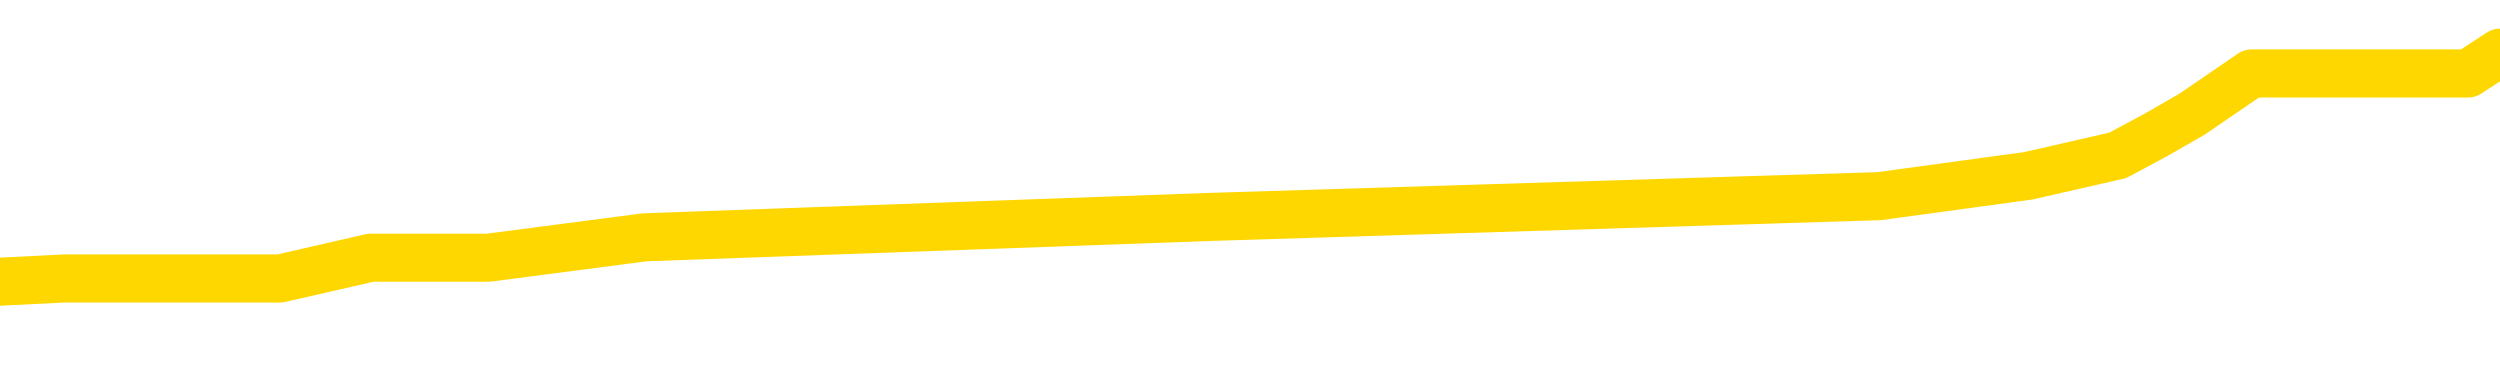 <svg xmlns="http://www.w3.org/2000/svg" version="1.1" viewBox="0 0 6500 1000">
	<path fill="none" stroke="gold" stroke-width="125" stroke-linecap="round" stroke-linejoin="round" d="M0 172647  L-1203104 172647 L-1202920 172594 L-1202430 172487 L-1202136 172434 L-1201825 172327 L-1201590 172274 L-1201537 172167 L-1201478 172061 L-1201325 172007 L-1201284 171901 L-1201151 171848 L-1200859 171794 L-1200318 171794 L-1199708 171741 L-1199660 171741 L-1199020 171688 L-1198987 171688 L-1198461 171688 L-1198329 171635 L-1197938 171528 L-1197610 171421 L-1197493 171315 L-1197282 171208 L-1196565 171208 L-1195995 171155 L-1195888 171155 L-1195713 171102 L-1195492 170995 L-1195090 170942 L-1195065 170835 L-1194137 170729 L-1194049 170622 L-1193967 170516 L-1193897 170409 L-1193599 170356 L-1193447 170249 L-1191557 170303 L-1191457 170303 L-1191194 170303 L-1190901 170356 L-1190759 170249 L-1190510 170249 L-1190475 170196 L-1190316 170143 L-1189853 170036 L-1189600 169983 L-1189388 169876 L-1189136 169823 L-1188787 169770 L-1187860 169663 L-1187766 169557 L-1187356 169503 L-1186185 169397 L-1184996 169344 L-1184903 169237 L-1184876 169131 L-1184610 169024 L-1184311 168917 L-1184182 168811 L-1184145 168704 L-1183330 168704 L-1182946 168758 L-1181886 168811 L-1181824 168811 L-1181559 169876 L-1181088 170889 L-1180896 171901 L-1180632 172913 L-1180295 172860 L-1180160 172807 L-1179704 172753 L-1178961 172700 L-1178943 172647 L-1178778 172540 L-1178710 172540 L-1178194 172487 L-1177165 172487 L-1176969 172434 L-1176480 172380 L-1176118 172327 L-1175710 172327 L-1175324 172380 L-1173620 172380 L-1173522 172380 L-1173451 172380 L-1173389 172380 L-1173205 172327 L-1172868 172327 L-1172228 172274 L-1172151 172221 L-1172090 172221 L-1171903 172167 L-1171824 172167 L-1171646 172114 L-1171627 172061 L-1171397 172061 L-1171009 172007 L-1170121 172007 L-1170081 171954 L-1169993 171901 L-1169966 171794 L-1168958 171741 L-1168808 171635 L-1168784 171581 L-1168651 171528 L-1168611 171475 L-1167353 171421 L-1167295 171421 L-1166755 171368 L-1166703 171368 L-1166656 171368 L-1166261 171315 L-1166121 171262 L-1165922 171208 L-1165775 171208 L-1165610 171208 L-1165334 171262 L-1164975 171262 L-1164422 171208 L-1163777 171155 L-1163519 171049 L-1163365 170995 L-1162964 170942 L-1162924 170889 L-1162803 170835 L-1162741 170889 L-1162727 170889 L-1162634 170889 L-1162341 170835 L-1162189 170622 L-1161859 170516 L-1161781 170409 L-1161705 170356 L-1161479 170196 L-1161412 170090 L-1161184 169983 L-1161132 169876 L-1160967 169823 L-1159961 169770 L-1159778 169717 L-1159227 169663 L-1158834 169557 L-1158437 169503 L-1157586 169397 L-1157508 169344 L-1156929 169290 L-1156488 169290 L-1156247 169237 L-1156090 169237 L-1155689 169131 L-1155668 169131 L-1155223 169077 L-1154818 169024 L-1154682 168917 L-1154507 168811 L-1154371 168704 L-1154120 168598 L-1153120 168545 L-1153038 168491 L-1152903 168438 L-1152864 168385 L-1151974 168331 L-1151759 168278 L-1151315 168225 L-1151198 168172 L-1151141 168118 L-1150465 168118 L-1150365 168065 L-1150336 168065 L-1148994 168012 L-1148588 167958 L-1148549 167905 L-1147620 167852 L-1147522 167799 L-1147389 167745 L-1146985 167692 L-1146959 167639 L-1146866 167586 L-1146650 167532 L-1146239 167426 L-1145085 167319 L-1144793 167213 L-1144765 167106 L-1144157 167053 L-1143906 166946 L-1143887 166893 L-1142957 166840 L-1142906 166733 L-1142784 166680 L-1142766 166573 L-1142610 166520 L-1142435 166413 L-1142298 166360 L-1142242 166307 L-1142134 166254 L-1142049 166200 L-1141815 166147 L-1141741 166094 L-1141432 166041 L-1141314 165987 L-1141144 165934 L-1141053 165881 L-1140951 165881 L-1140927 165827 L-1140850 165827 L-1140752 165721 L-1140386 165668 L-1140281 165614 L-1139777 165561 L-1139326 165508 L-1139287 165454 L-1139263 165401 L-1139223 165348 L-1139094 165295 L-1138993 165241 L-1138551 165188 L-1138269 165135 L-1137677 165082 L-1137546 165028 L-1137272 164922 L-1137120 164868 L-1136966 164815 L-1136881 164709 L-1136803 164655 L-1136617 164602 L-1136567 164602 L-1136539 164549 L-1136460 164496 L-1136437 164442 L-1136153 164336 L-1135549 164229 L-1134554 164176 L-1134256 164123 L-1133522 164069 L-1133278 164016 L-1133188 163963 L-1132610 163909 L-1131912 163856 L-1131160 163803 L-1130841 163750 L-1130458 163643 L-1130381 163590 L-1129747 163537 L-1129561 163483 L-1129474 163483 L-1129344 163483 L-1129031 163430 L-1128982 163377 L-1128840 163323 L-1128818 163270 L-1127851 163217 L-1127305 163164 L-1126827 163164 L-1126766 163164 L-1126442 163164 L-1126421 163110 L-1126358 163110 L-1126148 163057 L-1126071 163004 L-1126017 162950 L-1125994 162897 L-1125955 162844 L-1125939 162791 L-1125182 162737 L-1125165 162684 L-1124366 162631 L-1124214 162578 L-1123308 162524 L-1122802 162471 L-1122573 162364 L-1122531 162364 L-1122416 162311 L-1122240 162258 L-1121485 162311 L-1121351 162258 L-1121187 162205 L-1120868 162151 L-1120692 162045 L-1119670 161938 L-1119647 161832 L-1119396 161778 L-1119183 161672 L-1118549 161619 L-1118311 161512 L-1118278 161405 L-1118100 161299 L-1118020 161192 L-1117930 161139 L-1117866 161033 L-1117426 160926 L-1117402 160873 L-1116861 160819 L-1116605 160766 L-1116111 160713 L-1115233 160660 L-1115197 160606 L-1115144 160553 L-1115103 160500 L-1114985 160446 L-1114709 160393 L-1114502 160287 L-1114305 160180 L-1114282 160074 L-1114231 159967 L-1114192 159914 L-1114114 159860 L-1113517 159754 L-1113456 159701 L-1113353 159647 L-1113199 159594 L-1112567 159541 L-1111886 159488 L-1111583 159381 L-1111237 159328 L-1111039 159274 L-1110991 159168 L-1110670 159115 L-1110043 159061 L-1109896 159008 L-1109860 158955 L-1109802 158901 L-1109725 158795 L-1109484 158795 L-1109396 158742 L-1109302 158688 L-1109008 158635 L-1108874 158582 L-1108813 158529 L-1108777 158422 L-1108504 158422 L-1107498 158369 L-1107323 158315 L-1107272 158315 L-1106979 158262 L-1106787 158156 L-1106454 158102 L-1105947 158049 L-1105385 157942 L-1105370 157836 L-1105354 157783 L-1105253 157676 L-1105139 157570 L-1105100 157463 L-1105062 157410 L-1104996 157410 L-1104968 157356 L-1104829 157410 L-1104536 157410 L-1104486 157410 L-1104381 157410 L-1104117 157356 L-1103652 157303 L-1103507 157303 L-1103453 157197 L-1103396 157143 L-1103205 157090 L-1102839 157037 L-1102625 157037 L-1102430 157037 L-1102372 157037 L-1102313 156930 L-1102159 156877 L-1101890 156824 L-1101460 157090 L-1101445 157090 L-1101368 157037 L-1101303 156984 L-1101174 156611 L-1101150 156557 L-1100866 156504 L-1100818 156451 L-1100764 156397 L-1100301 156344 L-1100263 156344 L-1100222 156291 L-1100032 156238 L-1099551 156184 L-1099064 156131 L-1099048 156078 L-1099010 156025 L-1098753 155971 L-1098676 155865 L-1098446 155811 L-1098430 155705 L-1098136 155598 L-1097693 155545 L-1097246 155492 L-1096742 155438 L-1096588 155385 L-1096301 155332 L-1096261 155225 L-1095930 155172 L-1095708 155119 L-1095191 155012 L-1095115 154959 L-1094868 154852 L-1094673 154746 L-1094613 154693 L-1093837 154639 L-1093763 154639 L-1093532 154586 L-1093516 154586 L-1093454 154533 L-1093258 154480 L-1092794 154480 L-1092771 154426 L-1092641 154426 L-1091340 154426 L-1091324 154426 L-1091247 154373 L-1091153 154373 L-1090936 154373 L-1090783 154320 L-1090605 154373 L-1090551 154426 L-1090264 154480 L-1090224 154480 L-1089855 154480 L-1089415 154480 L-1089232 154480 L-1088911 154426 L-1088615 154426 L-1088169 154320 L-1088098 154266 L-1087635 154160 L-1087198 154107 L-1087015 154053 L-1085561 153947 L-1085429 153893 L-1084972 153787 L-1084746 153734 L-1084360 153627 L-1083843 153521 L-1082889 153414 L-1082095 153307 L-1081420 153254 L-1080995 153148 L-1080684 153094 L-1080454 152935 L-1079771 152775 L-1079757 152615 L-1079548 152402 L-1079526 152348 L-1079351 152242 L-1078401 152189 L-1078133 152082 L-1077318 152029 L-1077007 151922 L-1076970 151869 L-1076912 151762 L-1076296 151709 L-1075658 151603 L-1074032 151549 L-1073358 151496 L-1072716 151496 L-1072638 151496 L-1072582 151496 L-1072546 151496 L-1072518 151443 L-1072406 151336 L-1072388 151283 L-1072365 151230 L-1072212 151176 L-1072158 151070 L-1072080 151017 L-1071961 150963 L-1071863 150910 L-1071746 150857 L-1071477 150750 L-1071207 150697 L-1071189 150590 L-1070990 150537 L-1070843 150431 L-1070616 150377 L-1070482 150324 L-1070173 150271 L-1070113 150217 L-1069760 150111 L-1069411 150058 L-1069310 150004 L-1069246 149898 L-1069186 149844 L-1068802 149738 L-1068421 149685 L-1068317 149631 L-1068056 149578 L-1067785 149472 L-1067626 149418 L-1067594 149365 L-1067532 149312 L-1067390 149258 L-1067206 149205 L-1067162 149152 L-1066874 149152 L-1066858 149099 L-1066624 149099 L-1066564 149045 L-1066525 149045 L-1065946 148992 L-1065812 148939 L-1065788 148726 L-1065770 148353 L-1065753 147927 L-1065736 147500 L-1065713 147074 L-1065696 146754 L-1065675 146381 L-1065658 146009 L-1065635 145795 L-1065618 145582 L-1065597 145423 L-1065580 145316 L-1065531 145156 L-1065459 144996 L-1065424 144730 L-1065400 144517 L-1065365 144304 L-1065323 144091 L-1065286 143984 L-1065270 143771 L-1065246 143611 L-1065209 143505 L-1065192 143345 L-1065169 143238 L-1065151 143132 L-1065133 143025 L-1065117 142919 L-1065088 142759 L-1065062 142599 L-1065016 142546 L-1065000 142439 L-1064958 142386 L-1064910 142279 L-1064839 142173 L-1064824 142066 L-1064808 141960 L-1064746 141906 L-1064707 141853 L-1064667 141800 L-1064501 141746 L-1064436 141693 L-1064420 141640 L-1064376 141533 L-1064318 141480 L-1064105 141427 L-1064071 141374 L-1064029 141320 L-1063951 141267 L-1063414 141214 L-1063335 141160 L-1063231 141054 L-1063143 141001 L-1062966 140947 L-1062616 140894 L-1062460 140841 L-1062022 140787 L-1061865 140734 L-1061736 140681 L-1061032 140574 L-1060831 140521 L-1059870 140415 L-1059388 140361 L-1059288 140361 L-1059196 140308 L-1058951 140255 L-1058878 140201 L-1058435 140095 L-1058339 140042 L-1058324 139988 L-1058308 139935 L-1058283 139882 L-1057817 139828 L-1057600 139775 L-1057461 139722 L-1057167 139669 L-1057078 139615 L-1057037 139562 L-1057007 139509 L-1056835 139456 L-1056776 139402 L-1056700 139349 L-1056619 139296 L-1056549 139296 L-1056240 139242 L-1056155 139189 L-1055941 139136 L-1055906 139083 L-1055222 139029 L-1055124 138976 L-1054919 138923 L-1054872 138870 L-1054594 138816 L-1054532 138763 L-1054514 138656 L-1054436 138603 L-1054128 138497 L-1054104 138443 L-1054050 138337 L-1054027 138283 L-1053905 138230 L-1053769 138124 L-1053525 138070 L-1053399 138070 L-1052752 138017 L-1052736 138017 L-1052712 138017 L-1052531 137911 L-1052455 137857 L-1052364 137804 L-1051936 137751 L-1051520 137697 L-1051127 137591 L-1051048 137538 L-1051029 137484 L-1050666 137431 L-1050430 137378 L-1050201 137324 L-1049888 137271 L-1049810 137218 L-1049730 137111 L-1049551 137005 L-1049536 136952 L-1049270 136845 L-1049190 136792 L-1048960 136738 L-1048734 136685 L-1048419 136685 L-1048243 136632 L-1047882 136632 L-1047490 136579 L-1047421 136472 L-1047357 136419 L-1047217 136312 L-1047165 136259 L-1047064 136152 L-1046562 136099 L-1046364 136046 L-1046118 135993 L-1045932 135939 L-1045633 135886 L-1045556 135833 L-1045390 135726 L-1044506 135673 L-1044477 135566 L-1044355 135460 L-1043776 135407 L-1043698 135353 L-1042985 135353 L-1042673 135353 L-1042459 135353 L-1042443 135353 L-1042056 135353 L-1041531 135247 L-1041085 135193 L-1040755 135140 L-1040603 135087 L-1040277 135087 L-1040098 135034 L-1040017 135034 L-1039811 134927 L-1039635 134874 L-1038706 134820 L-1037817 134767 L-1037778 134714 L-1037550 134714 L-1037171 134661 L-1036383 134607 L-1036149 134554 L-1036073 134501 L-1035715 134448 L-1035144 134341 L-1034877 134288 L-1034490 134234 L-1034386 134234 L-1034216 134234 L-1033598 134234 L-1033387 134234 L-1033079 134234 L-1033026 134181 L-1032898 134128 L-1032845 134075 L-1032726 134021 L-1032390 133915 L-1031431 133862 L-1031299 133755 L-1031097 133702 L-1030466 133648 L-1030155 133595 L-1029741 133542 L-1029714 133489 L-1029568 133435 L-1029148 133382 L-1027815 133382 L-1027769 133329 L-1027640 133222 L-1027623 133169 L-1027045 133062 L-1026840 133009 L-1026810 132956 L-1026769 132903 L-1026712 132849 L-1026674 132796 L-1026596 132743 L-1026453 132689 L-1025999 132636 L-1025880 132583 L-1025595 132530 L-1025223 132476 L-1025126 132423 L-1024799 132370 L-1024445 132316 L-1024275 132263 L-1024228 132210 L-1024119 132157 L-1024030 132103 L-1024002 132050 L-1023926 131944 L-1023622 131890 L-1023588 131784 L-1023517 131730 L-1023149 131677 L-1022813 131624 L-1022732 131624 L-1022513 131571 L-1022341 131517 L-1022314 131464 L-1021816 131411 L-1021267 131304 L-1020387 131251 L-1020288 131144 L-1020211 131091 L-1019937 131038 L-1019690 130931 L-1019616 130878 L-1019554 130771 L-1019435 130718 L-1019393 130665 L-1019283 130612 L-1019206 130505 L-1018505 130452 L-1018260 130399 L-1018220 130345 L-1018064 130292 L-1017464 130292 L-1017238 130292 L-1017145 130292 L-1016670 130292 L-1016073 130185 L-1015553 130132 L-1015532 130079 L-1015387 130026 L-1015067 130026 L-1014525 130026 L-1014293 130026 L-1014122 130026 L-1013636 129972 L-1013408 129919 L-1013323 129866 L-1012977 129812 L-1012651 129812 L-1012128 129759 L-1011801 129706 L-1011200 129653 L-1011003 129546 L-1010951 129493 L-1010910 129440 L-1010629 129386 L-1009945 129280 L-1009634 129226 L-1009610 129120 L-1009418 129067 L-1009196 129013 L-1009110 128960 L-1008446 128854 L-1008422 128800 L-1008200 128694 L-1007870 128640 L-1007518 128534 L-1007313 128481 L-1007080 128374 L-1006823 128321 L-1006633 128214 L-1006586 128161 L-1006359 128108 L-1006324 128054 L-1006168 128001 L-1005953 127948 L-1005780 127895 L-1005689 127841 L-1005412 127788 L-1005168 127735 L-1004852 127681 L-1004426 127681 L-1004389 127681 L-1003905 127681 L-1003672 127681 L-1003460 127628 L-1003234 127575 L-1002684 127575 L-1002437 127522 L-1001603 127522 L-1001547 127468 L-1001526 127415 L-1001368 127362 L-1000906 127309 L-1000865 127255 L-1000525 127149 L-1000392 127095 L-1000169 127042 L-999597 126989 L-999125 126936 L-998931 126882 L-998738 126829 L-998548 126776 L-998447 126722 L-998079 126669 L-998032 126616 L-997951 126563 L-996657 126509 L-996609 126456 L-996341 126456 L-996195 126456 L-995645 126456 L-995528 126403 L-995446 126350 L-995087 126296 L-994863 126243 L-994582 126190 L-994253 126083 L-993745 126030 L-993632 125977 L-993554 125923 L-993389 125870 L-993095 125870 L-992626 125870 L-992430 125923 L-992379 125923 L-991729 125870 L-991607 125817 L-991153 125817 L-991117 125763 L-990649 125710 L-990538 125657 L-990522 125604 L-990306 125604 L-990125 125550 L-989594 125550 L-988564 125550 L-988364 125497 L-987906 125444 L-986958 125337 L-986859 125284 L-986505 125177 L-986445 125124 L-986430 125071 L-986395 125018 L-986026 124964 L-985905 124911 L-985663 124858 L-985500 124805 L-985312 124751 L-985192 124698 L-984121 124591 L-983263 124538 L-983051 124432 L-982953 124378 L-982779 124272 L-982446 124218 L-982374 124165 L-982317 124112 L-982141 124112 L-981752 124059 L-981517 124005 L-981406 123952 L-981289 123899 L-980308 123846 L-980282 123792 L-979688 123686 L-979655 123686 L-979507 123632 L-979222 123579 L-978311 123579 L-977364 123579 L-977211 123526 L-977109 123526 L-976977 123473 L-976834 123419 L-976808 123366 L-976694 123313 L-976475 123259 L-975794 123206 L-975665 123153 L-975361 123100 L-975121 122993 L-974789 122940 L-974150 122887 L-973808 122780 L-973746 122727 L-973590 122727 L-972669 122727 L-972198 122727 L-972155 122727 L-972142 122673 L-972101 122620 L-972078 122567 L-972052 122514 L-971908 122460 L-971485 122407 L-971150 122407 L-970959 122354 L-970530 122354 L-970342 122301 L-969953 122194 L-969419 122141 L-969046 122087 L-969025 122087 L-968775 122034 L-968657 121981 L-968581 121928 L-968445 121874 L-968406 121821 L-968326 121768 L-967931 121714 L-967435 121661 L-967324 121555 L-967150 121501 L-966842 121448 L-966395 121395 L-966072 121342 L-965929 121235 L-965502 121128 L-965349 121022 L-965294 120915 L-964480 120862 L-964460 120809 L-964088 120755 L-964032 120755 L-962902 120702 L-962835 120702 L-962276 120649 L-962082 120596 L-961945 120542 L-961712 120489 L-961365 120436 L-961330 120329 L-961295 120276 L-961227 120169 L-960878 120116 L-960706 120063 L-960221 120010 L-960204 119956 L-959879 119903 L-959722 119850 L-958581 119743 L-958556 119690 L-958364 119583 L-958171 119530 L-957921 119477 L-957903 119424 L-956883 119370 L-956586 119317 L-956510 119264 L-956374 119157 L-956198 119104 L-955622 118997 L-955406 118944 L-955342 118891 L-955211 118838 L-955175 118731 L-954651 118678 L-954513 139669 L-954499 139669 L-954476 139669 L-954456 139669 L-954229 118624 L-953453 118624 L-953411 118624 L-953044 118624 L-952965 118571 L-952913 118518 L-952240 118465 L-951498 118411 L-951073 118411 L-950625 118358 L-949564 118305 L-949252 118198 L-948842 118198 L-948770 118145 L-948246 118145 L-948151 118145 L-948133 118145 L-947688 118092 L-947503 117985 L-946723 117879 L-946050 117825 L-945638 117665 L-945406 117559 L-945266 117506 L-945184 117399 L-945164 117346 L-945088 117346 L-944960 117293 L-944643 117346 L-944418 117346 L-944093 117293 L-944031 117293 L-943661 117293 L-943628 117293 L-943420 117293 L-942752 117293 L-942675 117293 L-942517 117186 L-942406 117186 L-942079 117133 L-941925 117079 L-941584 117079 L-941527 116973 L-941188 116866 L-940985 116813 L-940932 116706 L-939556 116653 L-939426 116600 L-938992 116547 L-938672 116493 L-937844 116387 L-937721 116334 L-936990 116227 L-936834 116120 L-936793 116067 L-936740 116014 L-936717 115961 L-936603 115907 L-936306 115854 L-936016 115801 L-935962 115748 L-935841 115694 L-935811 115641 L-935711 115588 L-935268 115588 L-935116 115534 L-934280 115534 L-933738 115481 L-933404 115481 L-933388 115428 L-933312 115375 L-933196 115321 L-933002 115268 L-932737 115215 L-931903 115161 L-931806 115108 L-931285 115055 L-931243 115002 L-931144 114948 L-930316 114948 L-930181 114895 L-929842 114895 L-929288 114842 L-928908 114789 L-928745 114735 L-928435 114682 L-927623 114629 L-927317 114575 L-927048 114575 L-926727 114575 L-926406 114629 L-926130 114629 L-925302 114522 L-925207 114469 L-925114 114309 L-925010 114149 L-924623 113989 L-924143 113883 L-924126 113830 L-924008 113776 L-923640 113670 L-923545 113616 L-922711 113510 L-922634 113457 L-922334 113403 L-922244 113350 L-921836 113244 L-921726 113137 L-921027 113084 L-920554 113030 L-920494 112977 L-920275 112871 L-920001 112817 L-919888 112764 L-918861 112711 L-918474 112657 L-918454 112604 L-918121 112551 L-917877 112498 L-917443 112444 L-917333 112391 L-917216 112338 L-916764 112231 L-916174 112178 L-915837 112125 L-913944 112071 L-913831 111965 L-913619 111912 L-912300 111858 L-912194 99871 L-912128 88044 L-912092 77122 L-912030 77122 L-911530 89003 L-910855 100724 L-910833 111539 L-910563 111432 L-909595 111432 L-908906 111379 L-908744 111326 L-908203 111272 L-908113 111219 L-907094 111166 L-906146 111059 L-905781 111112 L-905678 111166 L-905089 111166 L-905030 111166 L-904930 111112 L-904489 111006 L-904382 110953 L-903940 110899 L-902940 110740 L-902684 110580 L-902581 110420 L-902451 110313 L-902084 110207 L-901503 110100 L-901473 110047 L-901157 109994 L-899174 109940 L-899058 109887 L-898991 109887 L-898632 109834 L-897013 109781 L-896836 109781 L-896691 109781 L-895869 109834 L-895816 109887 L-895762 109887 L-895328 109887 L-894347 109940 L-894273 109940 L-893189 109887 L-892975 109887 L-892259 109781 L-891871 109727 L-891652 109621 L-891333 109514 L-890839 109408 L-890711 109354 L-890482 109248 L-890250 109141 L-890191 109088 L-889901 109035 L-889629 108928 L-888599 108875 L-886934 108822 L-886515 108768 L-886378 108715 L-886221 108715 L-885916 108662 L-885688 108555 L-885530 108502 L-885370 108395 L-885201 108289 L-885154 108236 L-885101 108182 L-885079 108182 L-884693 108129 L-884443 108129 L-884173 108129 L-884012 108129 L-883922 108129 L-882263 108129 L-882098 108182 L-881718 108129 L-881258 108129 L-880649 108022 L-879556 107969 L-879124 107916 L-879093 107863 L-879031 107809 L-879013 107756 L-877310 107703 L-877268 107649 L-876801 107596 L-876614 107543 L-876582 107436 L-875987 107383 L-875937 107330 L-875614 107277 L-875564 107223 L-875353 107170 L-875335 107117 L-875069 107010 L-875016 106957 L-874547 106904 L-874037 106797 L-873958 106797 L-873664 106744 L-873648 106690 L-873609 106637 L-873538 106584 L-873381 106531 L-872435 106531 L-872378 106531 L-871857 106531 L-871665 106477 L-871564 106477 L-871338 106424 L-870828 106424 L-870440 107863 L-870371 107863 L-870022 107809 L-869665 107756 L-868537 106211 L-868485 106104 L-868259 106051 L-868225 105998 L-868100 105891 L-868001 105891 L-867737 105891 L-866996 105945 L-866418 105945 L-866124 105945 L-865419 105945 L-865240 105891 L-865217 105891 L-864581 105838 L-864269 105785 L-863873 105785 L-863843 105732 L-863822 105678 L-863669 105625 L-862983 105625 L-862967 105625 L-862627 105625 L-862355 105572 L-862317 105518 L-862261 105412 L-862239 105359 L-862167 105305 L-861835 105252 L-861729 105199 L-861700 105092 L-861502 105039 L-861349 104986 L-860481 104932 L-859919 104826 L-859903 104826 L-859802 104773 L-859699 104826 L-859553 104826 L-859475 104826 L-859437 104773 L-859381 104719 L-859308 104666 L-859163 104613 L-858681 104613 L-858277 104559 L-857410 104613 L-857390 104613 L-857133 104613 L-857056 104613 L-857027 104559 L-857017 104453 L-857000 104400 L-856707 104346 L-856667 104293 L-856595 104240 L-856521 104187 L-856316 104133 L-856157 103973 L-855855 103814 L-855778 103600 L-855761 103441 L-855544 103334 L-855313 103334 L-855203 103387 L-854833 103441 L-854675 103441 L-854444 103441 L-854275 103441 L-854130 103387 L-853998 103334 L-852722 103228 L-852319 103121 L-852258 103068 L-852141 102961 L-851716 102908 L-851701 102801 L-851639 102748 L-851366 102641 L-851253 102588 L-850971 102482 L-850694 102428 L-850268 102322 L-850246 102269 L-850168 102215 L-850042 102162 L-849456 102109 L-849065 102055 L-848729 102002 L-848140 101949 L-848038 101949 L-847867 101896 L-847731 101896 L-846903 101842 L-845718 101789 L-845682 101736 L-845626 101736 L-845406 101683 L-845201 101683 L-845046 101683 L-844790 101629 L-844713 101576 L-844170 101523 L-844134 101469 L-843885 101416 L-843498 101363 L-842672 101310 L-842314 101256 L-842003 101256 L-841745 101203 L-841522 101150 L-841115 101096 L-840999 101043 L-840816 100990 L-840762 100990 L-840574 100937 L-840403 100883 L-840374 100830 L-840094 100777 L-839784 100724 L-839646 100670 L-839336 100617 L-839142 100617 L-839127 100564 L-838407 100564 L-838274 100457 L-837976 100404 L-837885 100351 L-837285 100351 L-837246 100297 L-837168 100244 L-836548 100191 L-836396 100084 L-836355 100031 L-836045 99978 L-835853 99924 L-835660 99818 L-835604 99711 L-835296 99658 L-835243 99605 L-835189 99658 L-835163 99658 L-835038 99658 L-834228 99605 L-834151 99551 L-833611 99498 L-833342 99445 L-832682 99392 L-831775 99338 L-831534 99285 L-831001 99232 L-830784 99179 L-829677 99232 L-829626 99232 L-828851 99232 L-828303 99179 L-828192 99125 L-828039 99019 L-827984 98965 L-827818 98912 L-827441 98859 L-826994 98806 L-826939 98752 L-826784 98699 L-826105 98646 L-825884 98592 L-825366 98539 L-824518 98433 L-824502 98379 L-822711 98326 L-822156 98273 L-822039 98220 L-821033 98166 L-820997 98113 L-820764 98113 L-820671 98113 L-820631 98113 L-820299 98060 L-819947 98006 L-819682 97900 L-819396 97847 L-819085 97740 L-818831 97633 L-818737 97580 L-818247 97527 L-818040 97474 L-817474 97420 L-817360 97474 L-817008 97420 L-816957 97420 L-816917 97420 L-816314 97314 L-815580 97207 L-814998 97101 L-814763 96994 L-814223 96834 L-814070 96728 L-813568 96675 L-813359 96568 L-813336 96568 L-813277 96515 L-812314 96515 L-812137 96461 L-811695 96408 L-811670 96302 L-811515 96248 L-811434 96248 L-811283 96302 L-810637 96302 L-810587 96248 L-809467 96195 L-808483 96142 L-808421 96088 L-807701 96035 L-806836 95982 L-806457 95929 L-806238 95929 L-805479 95875 L-805427 95822 L-805118 95716 L-804266 95716 L-804073 95662 L-803896 95609 L-803672 95609 L-803545 95556 L-803353 95556 L-803121 95502 L-802951 95556 L-802665 95502 L-802385 95502 L-802302 95449 L-802132 95396 L-802115 95289 L-801961 95236 L-801922 95183 L-801146 95129 L-801070 95129 L-800838 95023 L-800411 94970 L-800065 94916 L-799482 94863 L-799213 94863 L-798954 94863 L-798825 94757 L-798809 94703 L-798695 94650 L-798671 94597 L-798437 94543 L-798401 94490 L-797085 94490 L-797029 94437 L-796350 94330 L-795778 94330 L-795652 94330 L-795499 94330 L-795422 94330 L-795110 94224 L-794837 94171 L-794748 94064 L-794646 94064 L-793719 94011 L-793642 94011 L-793278 94011 L-793254 93957 L-793217 93904 L-792442 93798 L-792350 93744 L-792210 93691 L-791808 93638 L-791547 93638 L-791303 93691 L-791089 93638 L-791008 93638 L-790932 93638 L-790856 93638 L-790669 93691 L-790602 93691 L-790353 93691 L-790298 93638 L-790160 93584 L-790080 93478 L-789967 93425 L-789744 93371 L-789580 93318 L-789539 93265 L-789369 93212 L-788998 93158 L-788984 93105 L-788868 93052 L-788146 92998 L-788110 92945 L-787978 92945 L-787630 92892 L-787218 92892 L-787182 92892 L-787104 92839 L-787065 92785 L-786701 92732 L-786497 92679 L-786482 92625 L-786136 92572 L-785788 92572 L-785462 92572 L-785360 92519 L-785208 92519 L-785013 92466 L-784782 92466 L-784689 92466 L-784534 92466 L-784456 92466 L-784416 92412 L-784302 92359 L-784279 92306 L-784028 92306 L-783889 92199 L-783311 92039 L-782483 91933 L-781995 91826 L-781874 91773 L-781836 91720 L-781823 91667 L-781671 91560 L-781570 91453 L-781337 91400 L-780946 91294 L-780642 91240 L-780627 91187 L-780456 91134 L-780217 91027 L-779621 91027 L-779017 90974 L-778977 90974 L-778937 90974 L-778784 90921 L-778731 90867 L-778668 90814 L-778600 90761 L-778545 90654 L-778520 90601 L-778473 90548 L-778379 90441 L-778242 90388 L-778088 90335 L-777956 90281 L-777915 90281 L-777880 90228 L-777818 90175 L-777545 90068 L-777230 90015 L-777189 89908 L-777104 89855 L-776927 89802 L-776689 89749 L-776332 89695 L-776302 89642 L-775733 89589 L-775610 89535 L-775374 89482 L-775351 89482 L-775070 89429 L-774784 89429 L-774529 89429 L-773957 89376 L-773660 89322 L-773584 89269 L-772885 89216 L-772807 89163 L-772772 89109 L-772746 89056 L-772694 88949 L-772501 88896 L-772360 88790 L-772325 88736 L-772284 88683 L-771689 88630 L-771457 88576 L-771173 88949 L-771119 89269 L-771045 89642 L-770967 89962 L-770730 89855 L-770487 89802 L-770351 89749 L-770244 89695 L-770165 89642 L-769778 89535 L-769651 89482 L-769498 89429 L-769460 89376 L-769315 89322 L-769093 89269 L-768919 89216 L-768850 89163 L-768029 89056 L-768013 89056 L-767718 89003 L-766930 88949 L-766620 88949 L-766474 88896 L-766246 88843 L-766045 88736 L-765108 88683 L-765072 88630 L-765049 88576 L-765008 88470 L-764740 88417 L-764143 88363 L-764079 88310 L-764044 88257 L-764027 88204 L-763332 88204 L-763130 88204 L-763099 88204 L-762765 88204 L-762657 88150 L-762033 88044 L-761528 87990 L-761491 87884 L-761049 87884 L-760953 87831 L-760794 87831 L-760481 87831 L-760469 87831 L-760028 87884 L-759547 87937 L-759417 87937 L-759097 87937 L-759029 87884 L-758725 87884 L-758549 87831 L-758355 87777 L-758113 87671 L-757915 87564 L-757889 87458 L-757311 87404 L-757241 87351 L-756832 87298 L-756777 87245 L-756731 87191 L-756367 87138 L-756221 87085 L-756015 87031 L-755919 87031 L-755764 86978 L-755703 86925 L-755555 86818 L-755454 86765 L-754898 86765 L-754875 86872 L-754703 86925 L-754161 86978 L-754100 86978 L-754046 86872 L-754018 86765 L-753947 86712 L-753930 86605 L-753867 86552 L-753830 86445 L-753676 86392 L-753350 86339 L-752784 86286 L-752769 86232 L-752707 86126 L-752606 86019 L-752560 86019 L-752317 85966 L-751895 85966 L-751740 85966 L-749998 85859 L-749457 85806 L-748513 85753 L-748104 85700 L-747563 85593 L-747367 85540 L-747198 85486 L-746902 85433 L-746788 85380 L-746772 85380 L-746618 85327 L-746478 85273 L-746401 85167 L-746269 85167 L-745921 85167 L-745551 85220 L-744953 85220 L-744777 85220 L-744621 85167 L-744352 85114 L-744200 85114 L-743909 85273 L-743885 85380 L-743802 85486 L-743575 85593 L-742875 85540 L-742748 85486 L-742317 85433 L-742223 85380 L-741018 85380 L-740969 85327 L-740676 85327 L-740272 85273 L-739997 85167 L-739977 85114 L-739860 85060 L-739783 85007 L-739602 84954 L-739122 84900 L-738671 84794 L-738261 84741 L-738230 84687 L-737812 84634 L-737698 84634 L-737580 84634 L-737564 84634 L-737370 84581 L-737348 84474 L-737116 84421 L-736673 84368 L-736353 84261 L-735889 84261 L-735723 84208 L-735568 84155 L-735413 84155 L-734959 84155 L-734640 84155 L-734585 84208 L-734214 84208 L-734176 84261 L-733850 84261 L-733733 84208 L-733634 84155 L-733308 84048 L-732921 83995 L-732661 83941 L-732302 83835 L-732046 83782 L-729875 83728 L-729826 83675 L-729804 83622 L-729392 83622 L-729331 83622 L-729260 83675 L-729030 83675 L-728719 83622 L-728415 83515 L-728371 83462 L-728063 83409 L-727930 83355 L-727714 83302 L-727002 83249 L-726847 83249 L-726708 83196 L-726559 83196 L-726538 83196 L-726344 83142 L-726319 83089 L-726228 83036 L-726206 82982 L-726189 82929 L-726089 82876 L-725161 82823 L-724703 82823 L-723611 82716 L-723188 82716 L-722784 82663 L-722745 82610 L-722492 82556 L-721717 82450 L-721701 82396 L-721677 82343 L-721484 82290 L-720747 82237 L-720478 82183 L-720438 82130 L-720039 82023 L-720014 81970 L-719225 81917 L-718545 81864 L-717174 81810 L-716904 81757 L-716855 81704 L-716317 81597 L-716284 81544 L-716182 81437 L-715859 81384 L-715779 81331 L-715511 81331 L-714598 81278 L-714459 81278 L-714210 81171 L-713665 81171 L-713243 81118 L-713050 81064 L-713034 81064 L-712896 80958 L-712802 80905 L-712675 80851 L-712415 80798 L-712390 80692 L-712299 80638 L-711989 80585 L-711929 80532 L-711812 80532 L-711462 80532 L-710651 80532 L-710420 80425 L-709591 80425 L-709359 80319 L-709142 80265 L-708624 80265 L-707986 80212 L-707570 80159 L-707247 80106 L-706767 80052 L-706341 80052 L-706280 79999 L-705931 79999 L-705891 79946 L-705877 79892 L-705777 79786 L-705732 79786 L-705247 79733 L-704445 79733 L-704111 79733 L-703029 79679 L-702549 79626 L-702526 79573 L-702386 79519 L-701831 79466 L-701134 79413 L-700825 79360 L-700603 79306 L-700499 79253 L-700396 79147 L-699725 79093 L-699631 79040 L-699609 79040 L-699531 78987 L-699354 78987 L-699182 78987 L-699001 78933 L-698987 78880 L-698911 78827 L-698747 78774 L-698232 78720 L-698216 78667 L-698076 78667 L-697713 78614 L-697689 78614 L-697558 78561 L-697534 78507 L-697171 78454 L-696646 78347 L-696552 78294 L-696337 78188 L-696243 78134 L-696219 78081 L-695754 78028 L-695677 78028 L-695275 77974 L-694825 77974 L-693573 77921 L-693534 77868 L-693103 77815 L-693070 77761 L-692351 77708 L-692175 77655 L-692039 77602 L-691732 77548 L-691677 77495 L-691653 77388 L-691636 77282 L-691461 77229 L-691272 77175 L-690765 77175 L-690391 76749 L-690053 76270 L-690014 75843 L-689295 75470 L-689201 75417 L-689163 75364 L-688621 75364 L-688598 75311 L-688195 75257 L-687769 75204 L-687499 75204 L-687319 75151 L-687073 75044 L-687050 74991 L-686993 74884 L-686377 74831 L-685874 74778 L-685487 74778 L-684868 74831 L-684652 74831 L-684497 74884 L-683204 74778 L-683105 74725 L-682663 74618 L-682331 74565 L-682031 74458 L-681788 74405 L-681053 74298 L-680474 74245 L-679645 74192 L-679545 74139 L-678987 74085 L-678849 74032 L-677207 73979 L-677146 73979 L-677052 73979 L-676085 73979 L-675908 73925 L-675621 73925 L-675403 73925 L-675325 73872 L-675053 73872 L-674938 73819 L-674785 73766 L-674475 73712 L-674396 73659 L-674305 73659 L-674228 73606 L-674112 73606 L-673933 73553 L-673841 73499 L-673802 73446 L-673299 73446 L-673081 73393 L-672951 73393 L-672796 73339 L-672742 73286 L-672617 73286 L-672232 73233 L-671724 73180 L-671651 73126 L-671171 73073 L-671094 73020 L-670994 73020 L-670761 72966 L-670296 72966 L-670066 72966 L-670049 72966 L-669817 72966 L-669662 72966 L-669601 72966 L-669408 72913 L-669137 72807 L-668386 72753 L-667433 72753 L-667396 72700 L-667172 72700 L-666732 72700 L-666451 72594 L-666103 72540 L-665034 72487 L-664106 72487 L-663975 72487 L-663928 72487 L-663859 72434 L-663704 72434 L-663627 72327 L-663453 72221 L-663018 72114 L-662814 72061 L-662754 71954 L-662172 71901 L-662017 71794 L-661902 71741 L-661861 71688 L-661692 71635 L-661555 71581 L-661344 71475 L-661266 71421 L-661243 71368 L-661034 71262 L-660625 71208 L-660600 71155 L-660377 71102 L-660232 71049 L-660197 70995 L-660183 70942 L-660161 70889 L-659928 70835 L-659742 70782 L-659525 70729 L-659500 70676 L-658810 70622 L-658707 70569 L-658671 70516 L-658651 70462 L-658456 70409 L-658403 70356 L-658286 70249 L-658205 70249 L-658094 70196 L-657779 70143 L-657320 70090 L-657065 70036 L-656831 69930 L-656701 69876 L-656348 69823 L-656289 69770 L-656136 69717 L-655564 69610 L-655478 69557 L-655324 69450 L-655029 69344 L-654658 69237 L-654355 69131 L-654279 69077 L-653874 69024 L-653706 69024 L-653562 69024 L-653022 69024 L-652961 69024 L-652945 68917 L-652779 68864 L-652573 68811 L-652499 68811 L-652406 68758 L-651996 68704 L-651981 68651 L-651957 68651 L-651764 68598 L-651687 69077 L-651517 69557 L-651454 69983 L-651439 70462 L-650924 70409 L-650703 70356 L-650084 70249 L-649830 70196 L-649637 70143 L-649597 70090 L-649524 70090 L-649459 70090 L-648808 70090 L-648769 70143 L-648595 70143 L-648529 70143 L-647855 70143 L-647466 70036 L-647205 69983 L-646967 69930 L-646889 69823 L-646873 69717 L-646671 69663 L-646301 69557 L-646075 69503 L-645440 69450 L-645420 69450 L-645032 69397 L-644939 69397 L-644881 69344 L-644605 69290 L-644295 69290 L-644218 69237 L-643367 69290 L-643024 69557 L-642587 69876 L-642153 70143 L-641658 70409 L-641509 70356 L-641240 70409 L-640002 70462 L-639946 70569 L-638182 70622 L-637991 70569 L-636981 70516 L-636830 70462 L-636455 70569 L-636134 70676 L-635528 70782 L-635459 70889 L-635282 70835 L-634453 70782 L-634314 70729 L-633928 70676 L-633743 70622 L-633700 70569 L-633580 70516 L-633370 70462 L-632923 70356 L-632574 70303 L-632442 70249 L-632033 70196 L-631683 70196 L-631398 70143 L-631204 70090 L-631049 70090 L-630886 70036 L-630817 69983 L-630717 69983 L-630484 69930 L-630368 69930 L-630314 69876 L-629773 69876 L-629308 69823 L-628126 69823 L-627993 69823 L-627968 69823 L-627916 69823 L-627248 69823 L-626213 69717 L-626019 69663 L-625840 69610 L-625688 69610 L-625647 69557 L-625633 69557 L-625571 69503 L-625246 69450 L-624085 69397 L-623892 69344 L-623714 69290 L-622600 69237 L-621741 69184 L-621634 69184 L-621161 69131 L-620968 69131 L-618646 69077 L-618569 69024 L-618448 68917 L-618413 68864 L-618376 68758 L-618281 68598 L-618066 68491 L-617484 68385 L-617098 68331 L-616325 68278 L-616247 68225 L-615550 68225 L-615009 68225 L-614968 68172 L-614838 68172 L-614374 68118 L-614335 68065 L-614200 68012 L-613832 67958 L-613802 67905 L-613652 67905 L-613252 67852 L-611428 67905 L-610621 67852 L-609902 67852 L-609886 67852 L-609572 67745 L-609010 67692 L-608509 67639 L-607990 67586 L-607968 67532 L-606224 67479 L-606055 67426 L-605860 67372 L-604966 67319 L-604447 67213 L-604237 67159 L-603979 67106 L-603270 67053 L-602319 67000 L-601661 66946 L-601622 66840 L-601335 66786 L-601253 66733 L-601157 66733 L-601025 66680 L-600948 66680 L-600213 66680 L-599876 66627 L-599826 66680 L-599571 66680 L-599285 66627 L-598859 66627 L-598279 66573 L-598020 66573 L-597868 66520 L-597621 66520 L-597582 66520 L-596785 66467 L-596748 66413 L-596570 66413 L-596161 66307 L-595933 66307 L-595856 66307 L-595725 66307 L-595609 66254 L-595261 66200 L-595197 66147 L-595045 66094 L-594304 66041 L-594193 65987 L-594023 65934 L-593984 65881 L-593689 65881 L-593288 65881 L-593111 65881 L-593017 65881 L-592707 65827 L-591906 65774 L-591447 65668 L-590927 65614 L-590439 65561 L-589743 65508 L-588697 65454 L-588428 65454 L-588374 65401 L-588213 65401 L-587962 65401 L-587716 65348 L-587637 65295 L-587423 65188 L-587111 65135 L-586647 65028 L-586633 64975 L-586337 64975 L-586323 64922 L-585332 64868 L-584660 64815 L-584325 64709 L-583708 64709 L-583572 64655 L-582933 64602 L-582802 64549 L-581851 64442 L-581752 64336 L-581193 64282 L-580784 64282 L-580356 64282 L-580264 64229 L-579430 64229 L-579066 64229 L-579027 64282 L-578895 64336 L-578718 64336 L-578501 64336 L-578447 64282 L-578290 64176 L-578038 64123 L-576937 64069 L-576860 64016 L-576640 63963 L-576510 63856 L-576473 63803 L-576280 63750 L-576180 63696 L-575697 63643 L-575412 63590 L-575252 63537 L-575157 63430 L-574886 63377 L-574616 63323 L-574600 63110 L-574461 62950 L-574323 62791 L-573997 62578 L-573688 62471 L-573647 62418 L-573571 62311 L-573455 62258 L-572605 62151 L-572279 62098 L-571947 62045 L-571814 62045 L-571598 62045 L-571582 62045 L-570902 62045 L-570808 61938 L-570785 61885 L-570769 61778 L-570731 61725 L-570319 61619 L-570050 61565 L-570010 61512 L-569641 61512 L-569432 61459 L-568349 61459 L-568332 61405 L-568304 61352 L-568283 61352 L-567907 61246 L-567651 61192 L-567403 61086 L-567264 60979 L-567132 60926 L-566800 60873 L-566707 60819 L-566646 60766 L-566088 60713 L-566027 60660 L-565871 60606 L-565677 60553 L-565485 60500 L-565469 60446 L-565431 60393 L-565392 60340 L-565121 60287 L-564998 60233 L-564965 60180 L-564866 60180 L-564710 60180 L-564569 60180 L-564285 60127 L-563960 60127 L-563264 60074 L-563241 60074 L-562731 60074 L-561886 60074 L-561523 60020 L-561368 59967 L-560764 59967 L-560594 59967 L-560533 59967 L-560478 59914 L-559422 59860 L-559404 59860 L-558498 59860 L-558477 59860 L-558310 59807 L-558068 59807 L-558017 59754 L-557963 59647 L-557825 59594 L-557786 59541 L-556858 59488 L-556802 59488 L-556680 59488 L-556609 59488 L-556493 59488 L-556314 59541 L-555332 59488 L-555193 59488 L-555075 59381 L-554780 59274 L-554533 59221 L-554496 59168 L-554442 59221 L-554420 59221 L-554287 59221 L-554208 59221 L-554070 59168 L-553448 59168 L-553281 59115 L-552817 59115 L-552640 59008 L-552624 58955 L-552563 58901 L-552447 58848 L-551964 58795 L-551269 58742 L-550896 58688 L-550727 58635 L-549761 58582 L-549606 58529 L-549428 58529 L-549335 58475 L-549080 58475 L-548909 58475 L-548262 58422 L-548252 58422 L-547671 58369 L-547533 58369 L-547478 58262 L-546743 58209 L-546704 58156 L-546627 58156 L-545985 58102 L-545210 58102 L-545118 58049 L-545069 58049 L-545054 57996 L-545017 57996 L-545001 57889 L-544938 57836 L-544922 57783 L-544902 57783 L-544747 57729 L-544708 57676 L-544692 57623 L-544653 57570 L-544514 57516 L-544437 57463 L-544073 57410 L-543725 57356 L-542951 57303 L-542349 57250 L-542153 57197 L-541923 57197 L-541785 57143 L-541147 57143 L-540857 57090 L-540836 57090 L-540376 57037 L-540143 57037 L-540088 56984 L-540049 56930 L-539547 56877 L-538996 56824 L-538208 56770 L-537085 56770 L-536191 56717 L-536103 56717 L-535804 56664 L-535732 56611 L-535616 56557 L-534439 56504 L-534091 56451 L-534069 56397 L-533549 56344 L-533403 56291 L-533294 56238 L-533085 56184 L-532930 56131 L-532908 56078 L-532714 56025 L-532637 55971 L-532493 55918 L-531692 55865 L-531546 55811 L-531266 55758 L-531089 55705 L-530780 55652 L-529968 55598 L-529039 55598 L-527448 55545 L-527204 55492 L-526563 55438 L-526368 55385 L-526290 55332 L-525773 55279 L-525541 55279 L-525517 55225 L-525385 55225 L-525046 55172 L-525035 55119 L-524819 55066 L-524782 55012 L-524240 54959 L-523712 54852 L-523644 54799 L-523351 54746 L-522803 54639 L-522768 54586 L-522715 54533 L-522616 54426 L-522384 54426 L-521803 54426 L-521706 54480 L-521631 54480 L-521300 54426 L-520550 54373 L-520510 54320 L-519831 54320 L-519676 54320 L-519350 54266 L-519134 54213 L-518902 54213 L-518606 54160 L-518360 54107 L-518009 54053 L-517956 54000 L-517196 53947 L-516503 53840 L-516152 53734 L-515689 53680 L-515055 53627 L-514646 53574 L-514568 53627 L-514142 53627 L-513500 53574 L-513331 53574 L-512589 53521 L-512401 53467 L-512106 53414 L-511534 53361 L-511509 53307 L-510490 53307 L-510003 53254 L-509909 53254 L-509848 53201 L-509560 53148 L-509274 53094 L-509213 53041 L-509033 53041 L-508322 52988 L-508146 52935 L-507948 52881 L-507796 52828 L-507704 52775 L-507642 52721 L-507101 52721 L-506790 52668 L-506698 52562 L-506621 52455 L-506054 52402 L-505963 52402 L-505708 52295 L-505381 52189 L-505344 52029 L-505189 51869 L-504957 51816 L-504635 51762 L-503502 51709 L-503303 51656 L-502778 51603 L-502533 51603 L-502287 51549 L-502207 51496 L-502187 51389 L-502111 51336 L-502055 51230 L-501978 51176 L-501939 51123 L-501760 51017 L-501723 50963 L-501492 50910 L-500254 50857 L-499927 50803 L-499887 50697 L-499106 50644 L-498959 50590 L-497967 50537 L-497761 50537 L-497335 50537 L-497208 50537 L-496803 50590 L-496715 50537 L-496058 50484 L-495351 50431 L-494743 50377 L-494550 50324 L-494317 50217 L-493698 50164 L-493402 50058 L-492963 50004 L-492808 49951 L-492653 49898 L-491897 49791 L-491547 49738 L-491145 49738 L-491106 49685 L-490100 49685 L-489780 49685 L-489533 49631 L-488833 49525 L-488760 49472 L-488448 49418 L-487368 49365 L-487176 49312 L-486942 49312 L-486747 49258 L-486247 49205 L-485493 49205 L-485380 49205 L-485179 49205 L-485138 49152 L-485046 49099 L-484733 49045 L-484644 48992 L-484528 48939 L-484210 48939 L-484141 48885 L-484117 48832 L-483755 48779 L-483716 48726 L-483500 48672 L-482996 48726 L-482394 48779 L-482183 48885 L-482029 48939 L-481992 48939 L-481948 48832 L-481913 48779 L-481780 48726 L-481371 48672 L-481000 48619 L-480947 48566 L-480930 48513 L-480852 48459 L-480442 48406 L-480288 48353 L-480273 48246 L-480233 48193 L-480055 48086 L-479979 48033 L-479747 47980 L-478957 47927 L-478880 47927 L-478145 47820 L-477989 47767 L-477749 47660 L-477688 47554 L-477602 47500 L-477580 47394 L-477462 47287 L-477447 47181 L-477386 47074 L-477348 47021 L-477254 46968 L-477232 46968 L-477116 46914 L-476883 46861 L-476713 46754 L-475893 46754 L-475492 46701 L-475336 46701 L-474831 46701 L-474717 46701 L-474121 46701 L-473747 46648 L-473695 46648 L-473501 46595 L-472804 46595 L-472766 46541 L-472621 46541 L-472396 46488 L-472134 46435 L-471761 46381 L-471335 46328 L-471206 46275 L-471186 46168 L-470692 46168 L-469996 46115 L-469764 46168 L-469610 46168 L-468642 46168 L-468417 46222 L-468140 46222 L-468124 46168 L-467598 46115 L-467069 46062 L-466921 46009 L-466901 45955 L-466359 45902 L-466050 45849 L-465932 45742 L-465740 45636 L-465604 45529 L-465277 45476 L-465160 45423 L-464850 45423 L-464424 45369 L-464369 45369 L-464136 45423 L-464039 45423 L-463906 45423 L-463610 45423 L-463496 45369 L-463131 45316 L-462819 45316 L-462336 45263 L-462165 45209 L-461917 45156 L-461701 45103 L-461176 45050 L-460989 44943 L-460634 44890 L-459998 44836 L-459844 44730 L-459103 44677 L-458683 44623 L-458503 44570 L-458427 44570 L-458296 44517 L-458002 44464 L-457961 44410 L-457731 44410 L-457539 44357 L-457284 44357 L-456857 44304 L-456748 44250 L-456130 44250 L-455948 44250 L-454737 44250 L-454090 44304 L-453939 44304 L-453902 44304 L-453770 44304 L-453669 44250 L-453653 44197 L-453571 44144 L-453359 44091 L-453243 44037 L-452880 43984 L-452508 43931 L-451812 43877 L-451409 43824 L-451304 43771 L-451286 43718 L-450342 43664 L-450146 43558 L-449994 43505 L-449939 43398 L-449183 43398 L-449165 43505 L-448677 43558 L-448546 43664 L-448353 43664 L-447463 43611 L-447424 43558 L-447385 43505 L-447309 43451 L-447270 43451 L-447193 43398 L-447109 43345 L-446844 43291 L-446612 43238 L-446550 43185 L-446069 43132 L-445733 43132 L-445622 43078 L-445428 43025 L-445252 42972 L-445192 42972 L-445156 42919 L-444886 42865 L-444188 42759 L-444136 42652 L-443841 42546 L-443439 42439 L-442875 42386 L-442002 42332 L-441697 42279 L-441659 42226 L-441537 42173 L-440938 42119 L-440808 42066 L-440608 42013 L-440571 41960 L-439957 41906 L-439778 41853 L-439764 41746 L-439546 41693 L-439467 41587 L-439160 41587 L-439028 41533 L-438796 41533 L-438462 41533 L-438370 41480 L-438270 41427 L-438232 41374 L-437689 41374 L-437496 41320 L-436955 41267 L-436529 41214 L-436398 41214 L-436336 41214 L-436105 41214 L-436088 41214 L-435600 41267 L-435519 41267 L-435502 41267 L-434109 41320 L-433973 41320 L-433859 41267 L-433225 41214 L-433085 41160 L-432968 41107 L-432814 41001 L-432777 40947 L-432698 40894 L-432644 40947 L-431653 40947 L-431616 40894 L-431483 40894 L-431422 40787 L-431323 40734 L-431033 40681 L-431020 40628 L-430709 40628 L-430610 40681 L-430144 40628 L-430091 46275 L-429948 51869 L-429820 57516 L-429588 63164 L-429019 63110 L-428930 63057 L-428908 63057 L-428621 63004 L-427938 62950 L-427861 62897 L-427825 62844 L-427808 62791 L-427609 62737 L-427189 62631 L-426917 62631 L-426044 62578 L-425752 62578 L-425641 62578 L-424907 62524 L-424780 62471 L-424420 62418 L-424168 62418 L-423296 62364 L-423127 62364 L-423065 62311 L-423011 62258 L-422663 62205 L-422639 62151 L-422430 62098 L-422290 62045 L-422160 61992 L-422037 61938 L-421913 61885 L-421677 61832 L-421386 61778 L-420727 61725 L-420705 61672 L-420550 61619 L-420433 61565 L-419468 61512 L-419412 61459 L-419180 61405 L-419158 61352 L-418831 61299 L-418716 61299 L-418676 61246 L-418174 61246 L-417876 61192 L-417764 61139 L-417222 61086 L-416162 61033 L-415536 60979 L-415365 60926 L-415117 60873 L-414861 60819 L-414730 60766 L-414708 60713 L-414041 60660 L-413145 60606 L-413099 60553 L-413028 60500 L-412912 60500 L-412692 60446 L-412501 60446 L-412462 60393 L-412270 60340 L-411610 60340 L-410993 60287 L-410955 60606 L-410358 60926 L-410297 61192 L-409175 61459 L-409120 61459 L-408999 61405 L-408734 61352 L-408670 61352 L-408401 61352 L-408325 61299 L-408109 61299 L-407626 61246 L-407356 61192 L-407225 61192 L-406993 61086 L-406968 60926 L-406953 60713 L-406930 60446 L-406914 60180 L-406891 59914 L-406877 59594 L-406853 59274 L-406837 58955 L-406814 58688 L-406799 58422 L-406777 58156 L-406761 57996 L-406733 57836 L-406715 57623 L-406697 57516 L-406660 57356 L-406621 57250 L-406606 57143 L-406580 56984 L-406528 56877 L-406504 56770 L-406427 56664 L-406389 56611 L-406374 56504 L-406311 56397 L-406296 56291 L-406250 56131 L-406179 56025 L-406141 55971 L-406117 55865 L-406064 55758 L-406039 55705 L-406024 55652 L-405962 55598 L-405925 55545 L-405848 55492 L-405832 55438 L-405804 55332 L-405732 55279 L-405692 55225 L-405538 55119 L-405422 55066 L-405368 55012 L-405285 54959 L-405252 54906 L-405228 54852 L-405074 54799 L-405058 54746 L-404957 54693 L-404646 54639 L-404610 54586 L-404395 54533 L-404284 54533 L-404259 54533 L-404029 54586 L-403796 54586 L-403422 54533 L-403294 54480 L-403254 54426 L-403201 54373 L-403100 54320 L-403063 54266 L-402853 54266 L-402789 54213 L-402676 54213 L-402465 54160 L-402427 54107 L-402055 54053 L-402002 54000 L-401923 53947 L-401901 53893 L-401808 53840 L-401608 53787 L-401571 53787 L-401549 53787 L-401319 53787 L-401298 53734 L-401089 53734 L-400994 53680 L-400957 53627 L-400620 53574 L-400507 53521 L-400468 53467 L-400454 53467 L-400314 53414 L-400299 53414 L-400045 53414 L-399462 53361 L-399386 53307 L-399348 53254 L-399303 53201 L-399255 53148 L-399075 53094 L-399060 53041 L-398961 52988 L-398883 52935 L-398823 52881 L-398457 52775 L-398375 52721 L-398357 52668 L-398304 52615 L-397335 52562 L-397204 52508 L-397182 52455 L-396961 52402 L-396893 52348 L-396870 52295 L-396624 52242 L-396368 52189 L-396237 52135 L-396197 52082 L-396176 51976 L-396120 51869 L-396033 51816 L-395972 51709 L-395746 51656 L-395617 51603 L-395517 51549 L-395463 51496 L-395269 51443 L-395192 51389 L-394858 51336 L-394728 51283 L-394550 51230 L-394534 51176 L-394509 51123 L-394240 51123 L-393039 51070 L-393002 51070 L-392886 51017 L-392652 50963 L-392461 50910 L-392423 50910 L-392367 50857 L-392262 50857 L-391749 50803 L-391455 50750 L-391222 50697 L-390947 50644 L-390930 50590 L-390898 50537 L-390858 50484 L-390820 50431 L-390719 50377 L-390641 50324 L-390549 50271 L-390422 50217 L-390317 50164 L-390139 50164 L-389946 50111 L-389118 50111 L-389002 50058 L-388747 50004 L-388707 49951 L-388608 49898 L-388548 49898 L-388305 49844 L-388281 49844 L-388161 49791 L-388089 49738 L-388050 49685 L-387818 49631 L-387641 49578 L-387121 49525 L-387045 49472 L-387028 49418 L-386617 49418 L-386254 49418 L-386138 49365 L-386116 49365 L-386075 49312 L-385999 49258 L-385945 49205 L-385596 49152 L-385481 49099 L-385303 49099 L-385248 49045 L-385224 49045 L-385110 48992 L-384823 48939 L-384591 48885 L-384375 48832 L-384165 48779 L-383955 48672 L-383129 48619 L-382789 48566 L-381782 48513 L-381419 48459 L-380373 48406 L-380296 48353 L-379849 48299 L-379637 48246 L-379445 48193 L-379151 48140 L-379110 48086 L-378957 48033 L-378903 47927 L-378671 47873 L-378091 47820 L-377897 47767 L-377278 47767 L-376789 47713 L-376737 47660 L-376088 47607 L-375938 47554 L-375769 47500 L-375396 47447 L-375381 47447 L-375282 47394 L-375243 47394 L-375112 47340 L-374679 47340 L-374376 47340 L-373990 47340 L-373850 47287 L-373688 47287 L-373255 47287 L-373216 47234 L-373114 47234 L-372999 47181 L-372821 47181 L-372651 47127 L-372533 47074 L-372172 46968 L-371954 46914 L-371822 46861 L-371681 46861 L-371182 46861 L-371104 46861 L-370870 46808 L-370547 46808 L-370160 46754 L-370137 46701 L-369517 46701 L-369247 46648 L-369013 46648 L-368589 46595 L-368317 46541 L-368175 46488 L-367967 46435 L-367761 46381 L-367210 46328 L-367079 46328 L-366692 46275 L-366422 46275 L-366319 46222 L-366058 46168 L-365857 46115 L-365788 46062 L-365749 46009 L-365182 45955 L-364975 45902 L-364947 45849 L-364718 45795 L-364641 45742 L-364124 45689 L-364085 45636 L-363930 45582 L-363636 45529 L-363365 45476 L-363001 45423 L-362653 45423 L-362281 45369 L-362160 45369 L-362089 45316 L-361609 45263 L-361546 45209 L-361211 45156 L-361080 45103 L-361003 45050 L-360873 44996 L-360409 44996 L-360116 44943 L-360039 44943 L-359728 44890 L-359419 44836 L-359356 44783 L-359326 44730 L-358552 44677 L-358447 44570 L-358359 44517 L-358336 44464 L-358182 44410 L-357960 44357 L-357793 44304 L-357407 44250 L-357352 44197 L-357288 44197 L-356671 44144 L-356554 44091 L-356231 44037 L-355705 43984 L-355355 43931 L-355279 43877 L-354659 43824 L-354248 43771 L-353948 43718 L-353637 43664 L-353499 43611 L-352875 43611 L-352493 43558 L-351369 43558 L-350309 43505 L-350247 43451 L-349886 43398 L-349784 43398 L-349769 43345 L-349395 43345 L-348389 43238 L-348003 43185 L-347795 43078 L-347707 43025 L-347331 42972 L-347038 42919 L-346727 42865 L-345938 42812 L-345850 42759 L-345798 42705 L-345759 42652 L-345242 42599 L-345126 42546 L-344918 42492 L-344778 42439 L-344175 42386 L-343346 42332 L-343062 42279 L-342880 42279 L-342379 42226 L-342174 42226 L-341620 42226 L-341115 42173 L-340923 42119 L-340885 42066 L-340256 42013 L-339803 41960 L-339388 41906 L-338780 41853 L-337659 41853 L-337246 41800 L-336922 41800 L-336707 41746 L-336280 41693 L-336140 41640 L-336049 41587 L-335818 41533 L-335231 41533 L-334423 41480 L-333224 41480 L-333110 41480 L-332977 41427 L-332890 41374 L-332848 41427 L-332827 41480 L-332817 41587 L-332722 41693 L-331958 41693 L-331253 41693 L-331212 41640 L-330926 41587 L-330386 41533 L-330324 41480 L-330284 41427 L-330269 41374 L-330013 41320 L-329689 41267 L-329549 41214 L-329279 41160 L-329240 41107 L-329132 41054 L-328731 41001 L-328621 40947 L-328544 40894 L-328247 40841 L-328204 40787 L-327986 40787 L-327802 40787 L-327692 40787 L-327677 40734 L-327651 40734 L-327227 40681 L-326981 40628 L-326645 40574 L-326610 40521 L-326475 40468 L-326222 40468 L-326067 40415 L-325161 40415 L-325062 40361 L-324867 40255 L-323860 40201 L-323359 40148 L-323281 40095 L-323242 40042 L-323034 39988 L-322916 39935 L-322818 39882 L-322632 39828 L-322466 39775 L-322231 39722 L-321811 39669 L-321795 39615 L-321487 39562 L-320441 39509 L-320224 39456 L-320208 39402 L-320185 39349 L-319977 39296 L-319818 39242 L-319759 39189 L-318314 39136 L-317988 39136 L-317787 39136 L-317588 39136 L-317438 39136 L-317167 39083 L-316726 39029 L-316508 39029 L-315814 38976 L-315311 38923 L-314986 38870 L-314715 38870 L-313995 38816 L-313840 38816 L-312642 38710 L-312252 38656 L-312137 38550 L-311983 38497 L-311830 38443 L-310859 38390 L-310807 38337 L-310560 38283 L-310538 38230 L-310318 38177 L-309879 38070 L-309740 37964 L-309632 37857 L-309430 37804 L-309313 37751 L-309211 37697 L-309196 37697 L-309064 37644 L-308810 37591 L-308192 37538 L-307532 37484 L-307287 37484 L-307094 37431 L-306335 37431 L-306296 37431 L-306217 37378 L-306165 37271 L-306126 37218 L-306088 37165 L-306049 37111 L-305958 37058 L-305913 37005 L-305855 36898 L-305831 36845 L-305716 36792 L-305406 36685 L-305351 36632 L-305330 36579 L-304987 36525 L-304822 36472 L-304787 36366 L-304746 36312 L-304732 36259 L-304500 36206 L-304359 36152 L-304192 36099 L-303742 36099 L-303508 36099 L-303416 36099 L-303396 36152 L-302915 36099 L-302838 36099 L-302710 36046 L-302580 35939 L-302202 35886 L-301961 35779 L-301923 35726 L-301869 35673 L-301731 35566 L-301692 35513 L-301652 35460 L-301421 35407 L-301381 35353 L-301251 35300 L-301073 35247 L-301032 35193 L-301018 35140 L-300854 35087 L-300839 35034 L-300686 34980 L-300671 34927 L-300645 34874 L-300610 34820 L-300389 34714 L-300166 34714 L-299912 34661 L-299780 34714 L-299138 34714 L-298530 34661 L-297511 34661 L-297317 34607 L-297266 34554 L-297141 34501 L-296817 34448 L-296044 34394 L-295987 34341 L-295873 34288 L-295461 34234 L-295136 34181 L-294998 34128 L-294774 34075 L-294248 34021 L-293847 34021 L-293815 33968 L-293528 33968 L-293243 33915 L-292855 33862 L-292639 33808 L-292211 33702 L-292030 33648 L-291694 33595 L-291587 33542 L-291401 33542 L-291284 33489 L-291269 33489 L-290548 33435 L-290379 33382 L-290130 33329 L-290030 33275 L-289388 33222 L-289100 33169 L-288909 33116 L-288635 33062 L-288317 33009 L-288032 32956 L-287918 32849 L-287874 32796 L-287671 32743 L-286063 32689 L-285850 32636 L-285170 32583 L-285087 32530 L-284859 32476 L-284668 32476 L-284530 32423 L-284511 32423 L-284318 32423 L-284088 32423 L-283895 32423 L-282811 32370 L-282616 32370 L-282563 32370 L-282409 32370 L-282302 32370 L-282135 32370 L-281983 32316 L-281867 32263 L-281744 32157 L-281326 32103 L-281069 31997 L-280977 31944 L-280784 31944 L-280722 31890 L-280397 31890 L-280335 31890 L-280278 31837 L-280010 31784 L-279661 31730 L-279483 31677 L-279289 31624 L-279253 31677 L-278540 31677 L-278500 31784 L-278191 31837 L-277893 31890 L-277844 31944 L-277588 31997 L-277317 32050 L-277262 32050 L-276171 32050 L-276140 31997 L-276100 31997 L-275923 31997 L-275731 31944 L-274873 31944 L-273820 31890 L-273759 31837 L-273410 31784 L-272597 31784 L-271784 31784 L-271768 31784 L-271394 31784 L-271225 31784 L-270956 31784 L-270629 31730 L-270507 31677 L-270450 31677 L-270415 31624 L-270337 31624 L-270120 31571 L-270062 31517 L-269746 31464 L-269578 31411 L-269215 31411 L-269022 31411 L-268998 31411 L-268921 31358 L-268440 31358 L-268303 31358 L-267889 31304 L-267590 31304 L-267491 31251 L-267475 31198 L-267446 31144 L-267087 31091 L-266737 31038 L-266599 30985 L-266563 30985 L-265746 30931 L-265540 30878 L-265515 30825 L-265359 30825 L-265269 30771 L-265028 30771 L-264704 30718 L-264612 30718 L-264415 30665 L-264129 30665 L-263373 30612 L-263244 30558 L-263171 30505 L-262558 30452 L-262382 30399 L-262272 30345 L-262172 30292 L-262093 30239 L-261956 30185 L-261801 30185 L-261722 30185 L-261531 30185 L-260858 30185 L-260820 30132 L-260717 30079 L-259774 30026 L-259752 29972 L-259401 29919 L-258936 29866 L-258900 29812 L-258471 29759 L-258420 29759 L-258009 29706 L-257992 29706 L-257896 29706 L-257840 29706 L-257802 29706 L-257507 29653 L-255768 29599 L-254258 29546 L-253751 29493 L-253253 29440 L-253119 29386 L-253028 29333 L-252901 29280 L-252822 29173 L-252516 29120 L-252246 29067 L-252012 29067 L-250813 29013 L-250708 29013 L-250642 28960 L-249801 28907 L-249615 28854 L-248704 28800 L-247835 28694 L-247547 28640 L-247454 28534 L-246905 28481 L-246386 28427 L-245317 28374 L-245048 28321 L-244895 28321 L-244802 28321 L-244672 28374 L-244625 28427 L-244465 28427 L-243599 28427 L-243264 28427 L-242881 28374 L-242128 28321 L-242069 28267 L-241680 28267 L-241358 28267 L-241201 28214 L-240469 28214 L-240406 28214 L-240119 28214 L-239745 28214 L-239564 28214 L-239308 28161 L-239047 28054 L-238894 28001 L-238491 27948 L-237193 27895 L-237078 27841 L-236615 27788 L-235283 27735 L-234858 27681 L-234834 27628 L-234701 27575 L-234525 27522 L-234392 27522 L-234062 27468 L-233674 27415 L-233635 27362 L-233619 27255 L-233228 27202 L-232937 27149 L-232668 27149 L-232494 27149 L-231001 27149 L-230951 27095 L-230873 27149 L-229633 27202 L-229558 27202 L-229531 27309 L-229284 27255 L-229127 27255 L-229068 27202 L-228181 27202 L-227952 27149 L-227429 27149 L-227288 27202 L-227212 27202 L-226516 27255 L-226268 27255 L-225587 27202 L-225570 27202 L-225316 27149 L-224948 27149 L-224813 27095 L-224190 26989 L-223847 26936 L-223800 26882 L-223313 26829 L-222978 26722 L-222762 26722 L-222627 26669 L-222306 26616 L-222242 26616 L-221990 26563 L-221700 26509 L-221391 26456 L-221251 26403 L-220712 26350 L-220436 26296 L-219706 26243 L-219653 26243 L-219546 26243 L-219280 26243 L-218856 26243 L-218591 26190 L-218372 26136 L-218351 26083 L-218120 26030 L-217833 25977 L-217809 25977 L-217795 25923 L-217423 25923 L-217251 25870 L-217175 25763 L-217114 25710 L-216813 25604 L-216572 25497 L-216479 25444 L-216222 25391 L-216170 25337 L-215974 25284 L-215758 25337 L-215334 25337 L-215242 25391 L-215102 25337 L-214237 25284 L-213863 25231 L-213535 25124 L-213383 25071 L-212956 25071 L-212238 25018 L-212043 25018 L-211689 24964 L-211542 24911 L-211036 24805 L-210800 24751 L-209833 24698 L-209823 24645 L-208757 24591 L-208525 24538 L-208123 24485 L-207929 24432 L-207849 24378 L-207753 24325 L-207016 24325 L-206883 24325 L-206494 24325 L-206471 24272 L-206376 24272 L-206241 24218 L-206224 24165 L-206204 24112 L-204519 24059 L-204501 24059 L-204384 24005 L-204299 24005 L-204175 24005 L-204151 23952 L-203867 23899 L-203760 23846 L-203572 23739 L-203301 23686 L-202629 23632 L-202257 23579 L-201406 23579 L-201348 23526 L-201329 23526 L-201095 23526 L-200821 23473 L-200515 23473 L-200476 23366 L-200245 23366 L-200008 23313 L-199394 23259 L-199354 23206 L-199316 23100 L-198795 23046 L-198603 22993 L-198543 22940 L-198500 22887 L-198178 22887 L-198150 22833 L-198135 22833 L-197650 22780 L-197597 22727 L-197459 22673 L-197421 22620 L-197404 22567 L-197309 22514 L-196644 22514 L-196028 22460 L-195758 22460 L-195350 22460 L-195329 22407 L-195314 22407 L-195200 22354 L-194813 22301 L-194347 22301 L-194286 22247 L-194207 22194 L-194193 22141 L-193706 22034 L-193667 21981 L-193521 21981 L-193472 21928 L-193393 21981 L-192761 21928 L-192670 21928 L-192429 21928 L-192312 21874 L-191985 21874 L-191230 21821 L-191214 21821 L-190262 21821 L-189953 21768 L-189528 21714 L-188815 21661 L-188496 21608 L-188481 21555 L-188330 21448 L-188026 21395 L-187949 21342 L-187821 21288 L-187385 21288 L-187324 21288 L-186801 21288 L-186532 21288 L-186395 21235 L-186317 21182 L-186278 21128 L-185466 21128 L-185426 21128 L-184986 21128 L-184908 21128 L-184650 21075 L-184459 21022 L-183830 20969 L-183643 20915 L-183609 20809 L-183453 20755 L-183051 20649 L-182974 20596 L-182793 20542 L-182603 20489 L-181674 20383 L-181524 20329 L-180316 20276 L-179506 20223 L-179103 20169 L-178500 20116 L-178299 20063 L-178230 20010 L-178072 19956 L-177810 19903 L-177437 67639 L-177418 67586 L-177261 67586 L-176063 67586 L-174959 19797 L-174032 19743 L-173918 19690 L-173632 19637 L-173531 19583 L-173506 19583 L-173316 19477 L-173239 19424 L-173043 19424 L-172331 19424 L-172173 19477 L-171116 19477 L-170691 19477 L-170281 19424 L-169995 19317 L-169821 19264 L-169589 19210 L-169335 19157 L-168892 19104 L-168231 19051 L-168056 18997 L-167751 18944 L-167364 18891 L-167344 18838 L-167325 18784 L-167303 18731 L-167169 18678 L-166977 18624 L-165333 18571 L-164037 18518 L-163998 18465 L-163940 18411 L-163839 18358 L-163280 18305 L-162295 18251 L-161753 18145 L-161289 18092 L-160644 18038 L-160095 17985 L-159045 17932 L-158116 17879 L-157769 17825 L-157575 17772 L-157072 17719 L-156627 17719 L-156485 17665 L-156463 17665 L-155892 17665 L-155507 17559 L-154673 17506 L-154324 17452 L-154303 17399 L-153915 17399 L-153492 17346 L-152894 17293 L-152875 17239 L-152369 17239 L-152137 17186 L-152024 17186 L-151405 17079 L-150843 17026 L-150803 16973 L-150244 16920 L-149911 16866 L-149798 16866 L-149760 16813 L-149334 16813 L-149275 16813 L-149199 16760 L-148908 16760 L-148696 16706 L-148212 16600 L-147997 16547 L-146858 16493 L-146799 16440 L-146781 16387 L-146375 16334 L-145736 16280 L-145601 16227 L-145542 16174 L-145001 16120 L-144692 16067 L-144440 16067 L-144365 16014 L-144245 15961 L-143512 15854 L-143066 15801 L-142852 15748 L-142119 15694 L-141944 15641 L-141579 15641 L-141364 15641 L-140126 15641 L-139816 15641 L-139700 15641 L-139447 15588 L-139236 15534 L-138694 15481 L-138462 15428 L-138405 15428 L-138307 15375 L-137978 15375 L-137745 15321 L-136083 15268 L-135732 15215 L-135328 15108 L-135173 15055 L-134381 15002 L-132890 14948 L-132504 14895 L-132465 14842 L-132211 14789 L-132116 14735 L-131924 14682 L-131575 14682 L-130879 14629 L-130628 14629 L-129912 14575 L-128499 14522 L-128267 14469 L-127938 14469 L-126722 14469 L-126370 14522 L-126178 14575 L-126060 14629 L-123625 14629 L-122656 14575 L-121825 14522 L-121516 14469 L-120173 14416 L-119601 14362 L-119485 14309 L-119156 14309 L-119059 14256 L-118652 14256 L-118537 14202 L-118346 14149 L-117589 14096 L-117464 14043 L-117182 13989 L-116680 13936 L-116602 13883 L-115015 14149 L-114958 14416 L-114216 14735 L-113835 15002 L-113507 14948 L-112844 14895 L-112713 14842 L-112674 14842 L-112424 14842 L-112288 14842 L-112095 14789 L-111959 14789 L-111708 14682 L-111495 14682 L-111186 14629 L-110913 14629 L-110412 14629 L-110393 14629 L-109959 14575 L-109733 14522 L-109289 14469 L-109270 14416 L-108767 14362 L-108629 14309 L-108515 14256 L-108284 14202 L-107974 14149 L-107509 14096 L-107432 14043 L-106929 13989 L-106658 13936 L-106321 13883 L-106136 13830 L-105459 13776 L-105440 13776 L-105265 13723 L-105246 13670 L-104628 13616 L-103912 13563 L-103350 13510 L-103155 13510 L-103001 13457 L-102983 13457 L-102460 13350 L-102345 13297 L-101473 13244 L-101452 13190 L-101396 13137 L-100564 13084 L-100254 13030 L-100178 12977 L-99907 12924 L-99844 12924 L-99793 12817 L-99482 12711 L-98865 12604 L-98089 12551 L-97295 12498 L-97257 12444 L-97179 12391 L-97007 12338 L-96129 12285 L-95245 12231 L-95150 12178 L-95030 12125 L-94701 12071 L-94664 12071 L-94432 12018 L-94199 12018 L-93484 11912 L-92982 11858 L-92316 11805 L-92208 11752 L-92053 11698 L-92034 11645 L-91879 11592 L-91463 11539 L-90852 11485 L-90718 11432 L-89809 11379 L-89606 11326 L-89054 11272 L-86405 11219 L-86230 11166 L-86152 11059 L-85281 11006 L-84817 10953 L-84334 10899 L-84295 10793 L-83715 10740 L-83695 10686 L-82593 10633 L-81171 10580 L-80753 10526 L-80446 10473 L-80369 10420 L-80293 10367 L-80135 10313 L-80059 10260 L-79595 10207 L-78357 10153 L-78105 10100 L-77661 10047 L-77039 9994 L-76983 9940 L-76789 9940 L-76325 9887 L-76034 9781 L-75993 9674 L-75957 9567 L-75804 9461 L-75626 9408 L-74488 9301 L-74100 9248 L-74043 9194 L-73869 9141 L-71351 9035 L-70191 8981 L-69554 8928 L-69415 8875 L-69284 8768 L-68896 8715 L-68432 8662 L-68221 8555 L-68156 8502 L-68123 8449 L-67369 8395 L-66787 8342 L-66595 8289 L-65976 8236 L-65930 8182 L-65569 8129 L-65463 8076 L-65279 8022 L-65001 7969 L-64098 7916 L-63093 7863 L-62358 7809 L-61932 7756 L-61772 7703 L-61409 7649 L-61312 7596 L-60869 7543 L-60793 7490 L-60441 7490 L-60191 7383 L-60171 7277 L-59998 7170 L-59049 7010 L-58935 6957 L-58373 6904 L-57923 6850 L-57538 6797 L-56627 6744 L-56571 6690 L-55432 6637 L-54852 6531 L-54677 6477 L-53884 6371 L-53652 6318 L-53266 6264 L-52995 6211 L-52859 6158 L-52743 6104 L-52124 6104 L-52067 6104 L-51851 6104 L-51557 6104 L-50769 6051 L-50629 6051 L-49241 5998 L-48894 5998 L-48507 5945 L-48446 5838 L-48409 5785 L-48352 5732 L-47709 5678 L-47017 5625 L-46765 5625 L-46430 5572 L-46340 5572 L-45820 5518 L-45566 5465 L-45351 5359 L-44968 5305 L-44807 5252 L-44269 5145 L-43457 5092 L-43438 5039 L-43322 5039 L-43178 4986 L-42797 4986 L-42605 4986 L-42548 4932 L-42249 4879 L-42182 4826 L-41987 4773 L-41620 4719 L-41558 4666 L-41254 4613 L-41209 4613 L-41155 4559 L-40517 4559 L-40498 4506 L-40013 4453 L-39531 4506 L-39161 4506 L-38795 4559 L-38660 4559 L-38506 4506 L-38437 4453 L-37789 4453 L-37769 4400 L-37628 4400 L-37144 4346 L-36861 4346 L-36803 4293 L-36745 4293 L-36435 4240 L-36280 4187 L-35797 4187 L-35024 4187 L-34383 4187 L-34286 4133 L-33223 4133 L-33202 4080 L-32737 68385 L-32721 68385 L-32547 68385 L-32035 68385 L-29680 4027 L-28736 3973 L-28017 3920 L-27476 3814 L-26779 3760 L-26463 3707 L-25815 3654 L-25307 3600 L-25272 3547 L-25231 3494 L-24885 3441 L-24190 3387 L-23993 3334 L-23977 3228 L-23861 3174 L-23579 3121 L-22681 3014 L-22635 2961 L-22269 2855 L-22252 2801 L-22197 2748 L-22003 2695 L-21867 2641 L-21792 2588 L-21558 2535 L-21017 2482 L-20977 2428 L-20940 2375 L-20914 2322 L-20279 2215 L-19737 2162 L-18572 2109 L-18212 2055 L-16935 2055 L-16896 2002 L-16857 2002 L-16643 1949 L-16452 1896 L-16375 1842 L-16221 1789 L-16182 1736 L-15093 1683 L-14768 1683 L-14554 1629 L-14294 1629 L-13801 1629 L-13779 1842 L-13362 2055 L-13221 2215 L-13161 2428 L-13084 2428 L-12873 2375 L-11578 2375 L-11302 2322 L-10677 2269 L-9286 2215 L-9214 2162 L-9176 2055 L-8983 2002 L-8593 1949 L-8286 1896 L-8229 1842 L-7914 1842 L-7864 1842 L-7825 1789 L-7779 1736 L-7146 1683 L-6373 1629 L-5934 1576 L-5792 66467 L-5768 66413 L-5752 131304 L-5727 131304 L-5309 66413 L-5106 66360 L-4957 1416 L-4878 1363 L-4824 1310 L-4027 1310 L-4011 1310 L-3147 1310 L-2944 1310 L-2657 1256 L-2541 1203 L-2015 1150 L-1839 1096 L-1535 1043 L-1148 990 L-1088 883 L-1032 830 L-877 777 L166 724 L728 724 L964 670 L1001 670 L1270 670 L1676 617 L3146 564 L4886 510 L5274 457 L5506 404 L5605 351 L5699 297 L5854 191 L6417 191 L6500 137" />
</svg>
